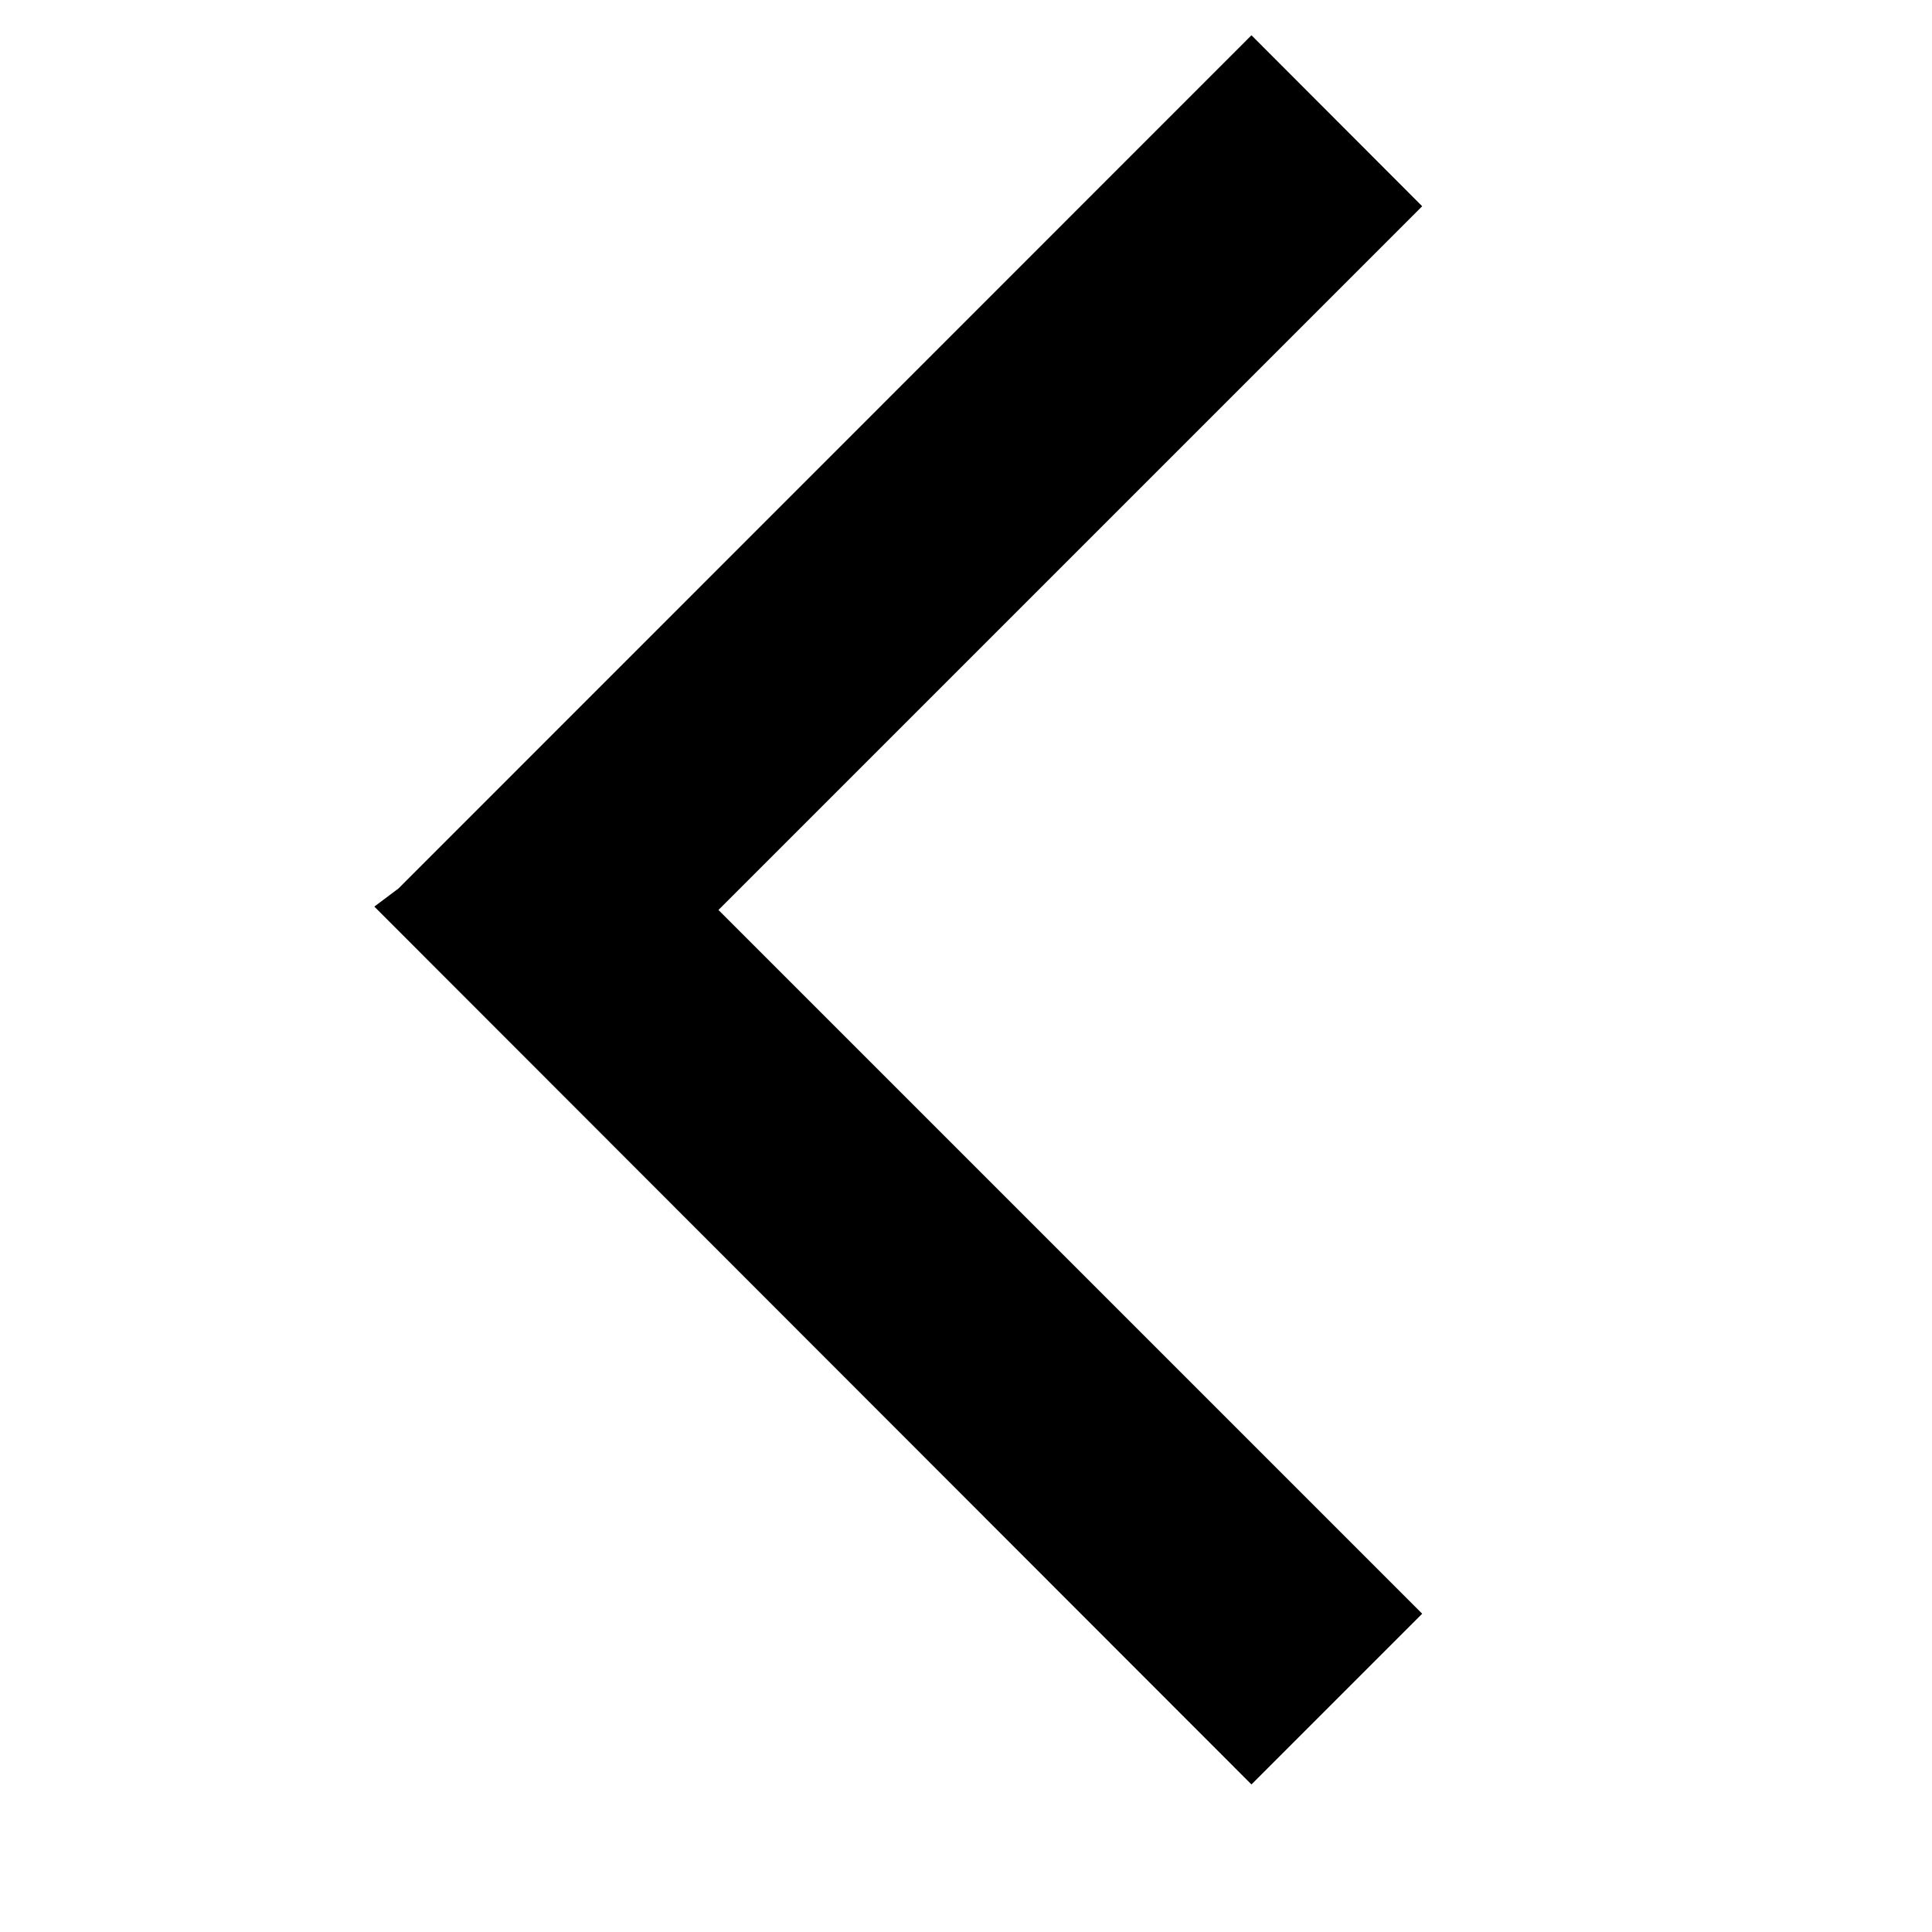 <svg xmlns="http://www.w3.org/2000/svg" width="8" height="8" viewBox="0 0 8 8">
  <path fill-rule="evenodd" d="M2.975,3.768 L5.889,6.682 L5.182,7.389 L1.55,3.754 L1.65,3.679 L5.182,0.146 L5.889,0.854 L2.975,3.768 Z"/>
</svg>
